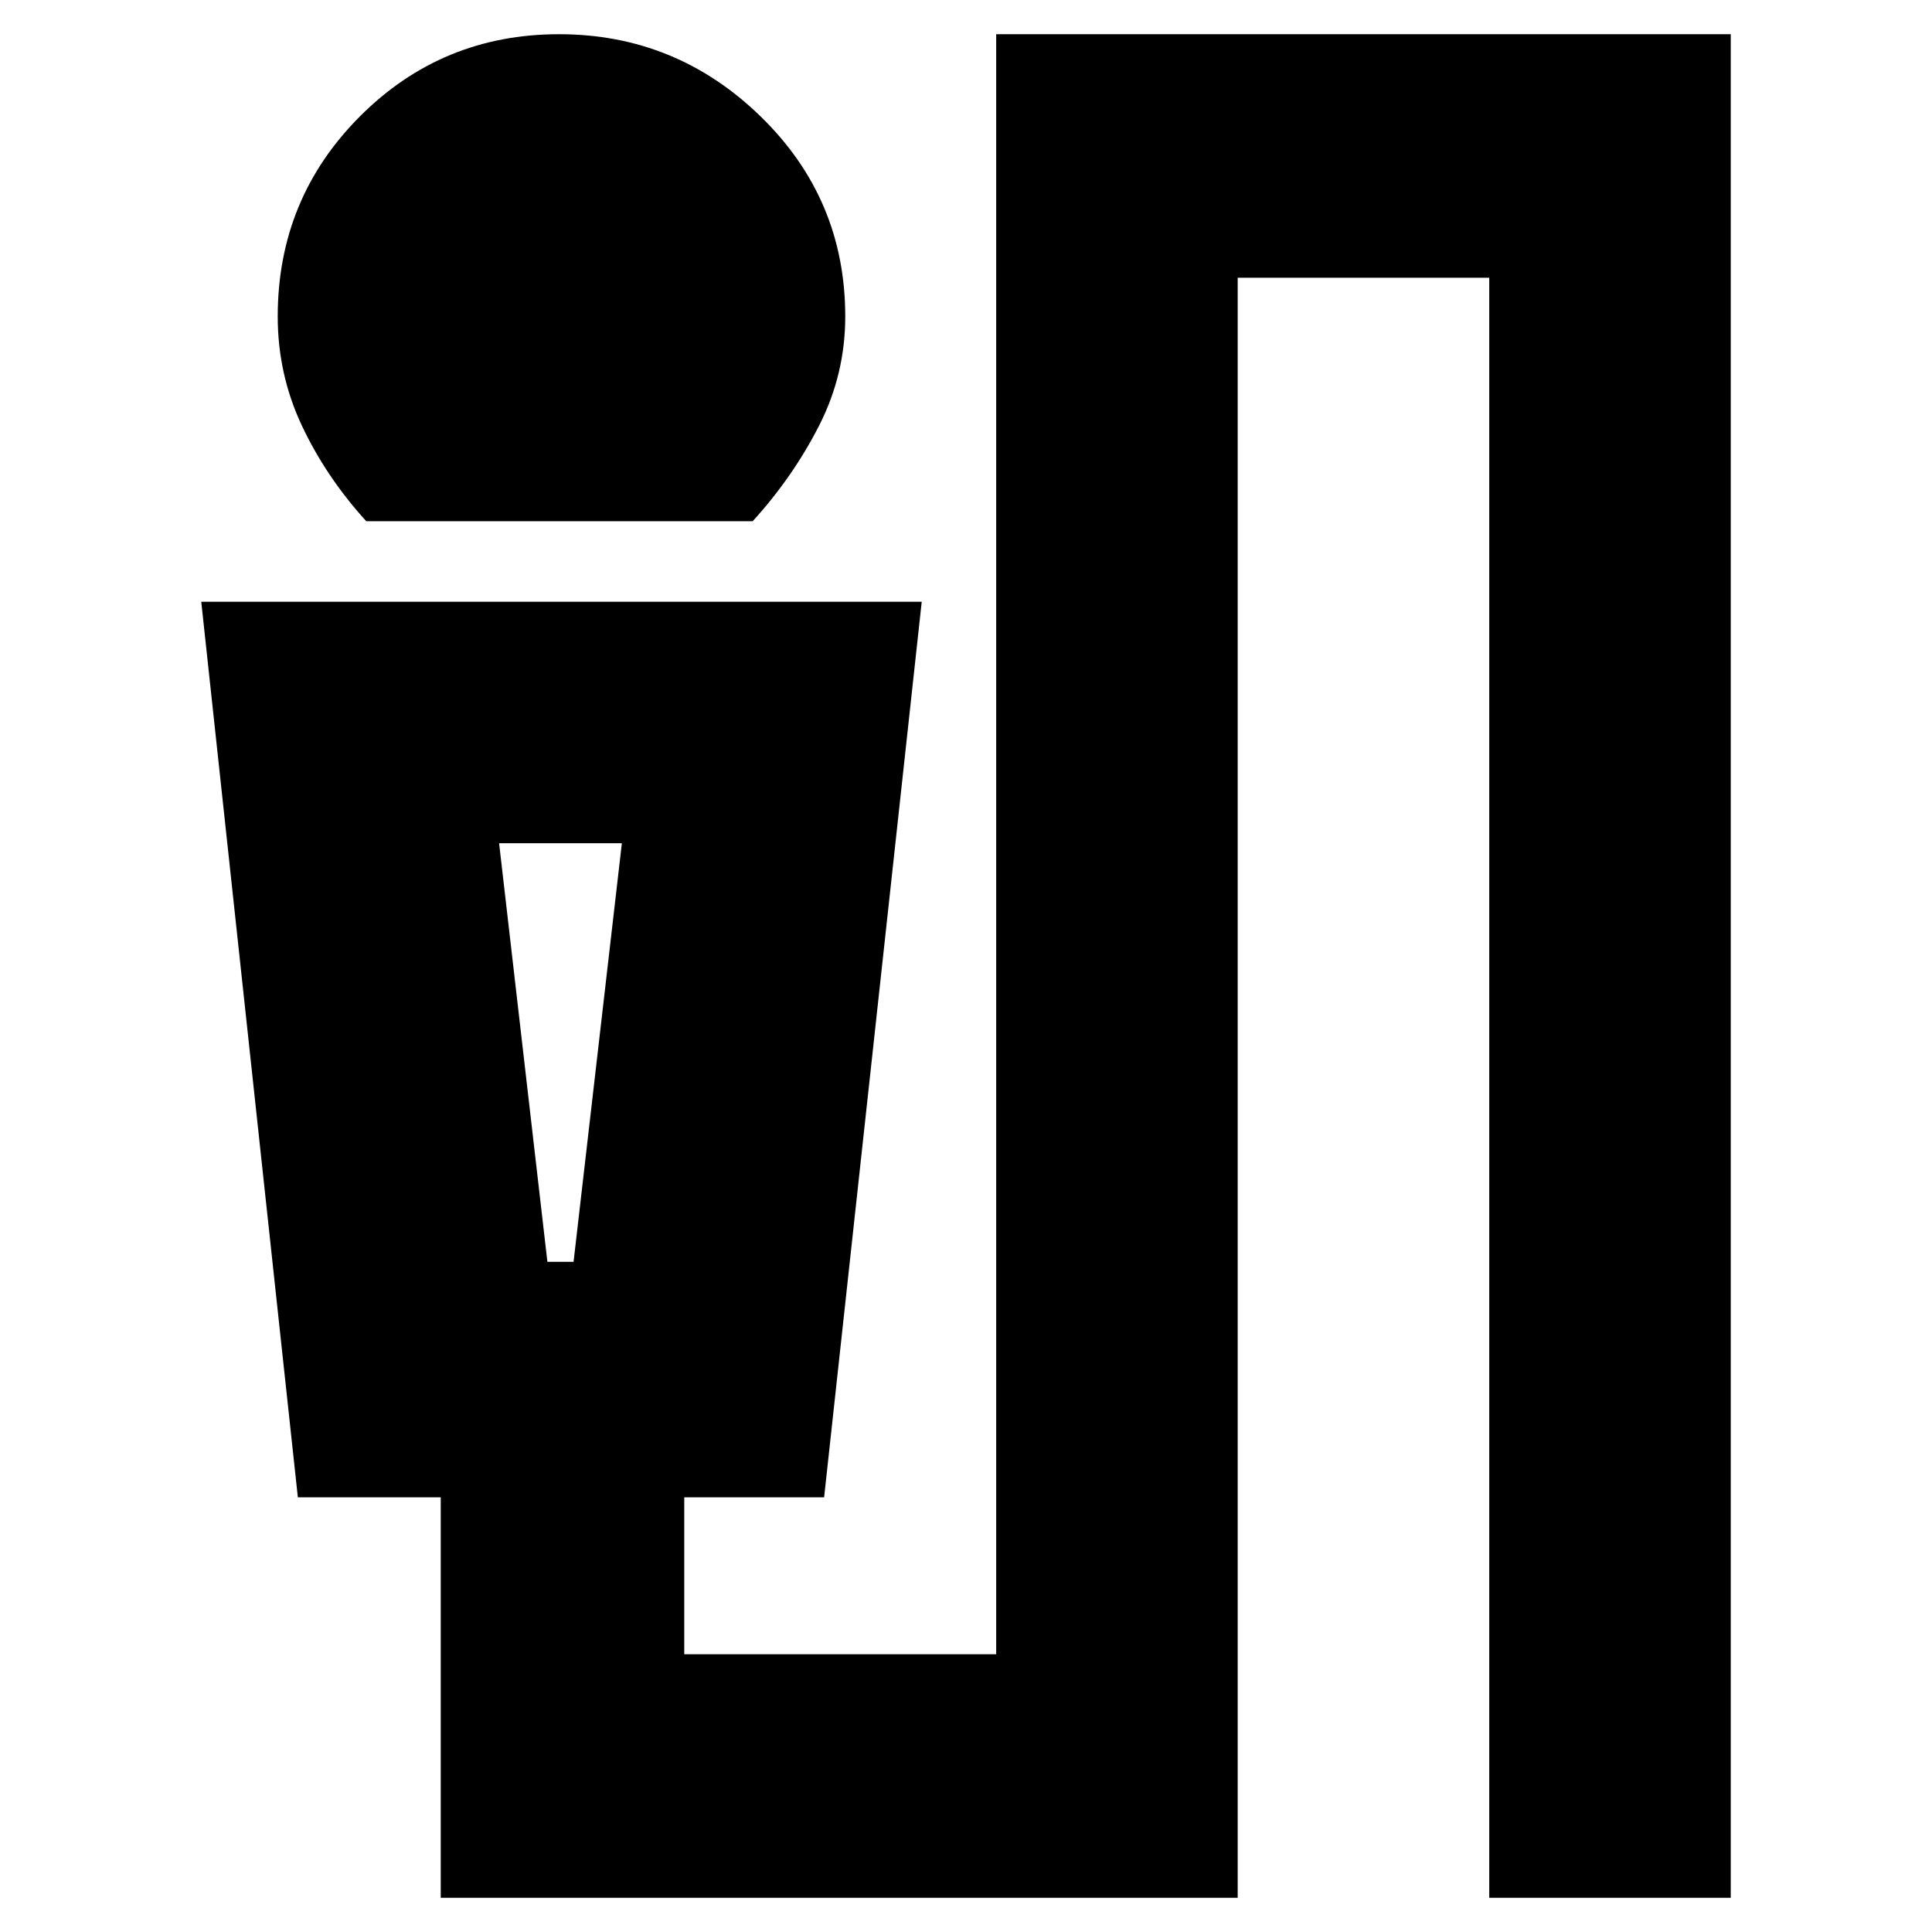 <svg xmlns="http://www.w3.org/2000/svg" height="24" viewBox="0 -960 960 960" width="24"><path d="M182-701q-20-22-32-47.5t-12-54.23q0-58.45 40.76-99.36 40.77-40.91 99-40.91Q336-943 378-902.09q42 40.91 42 99.36 0 28.73-13 54.23-13 25.5-33 47.5H182Zm37 684v-199h-71l-48-445h358l-48.5 445H340v78h155v-805h365v926H740v-805H615v805H219Zm53-316h13l24-208h-61l24 208Zm13-208h-37 61-24Z"/></svg>
